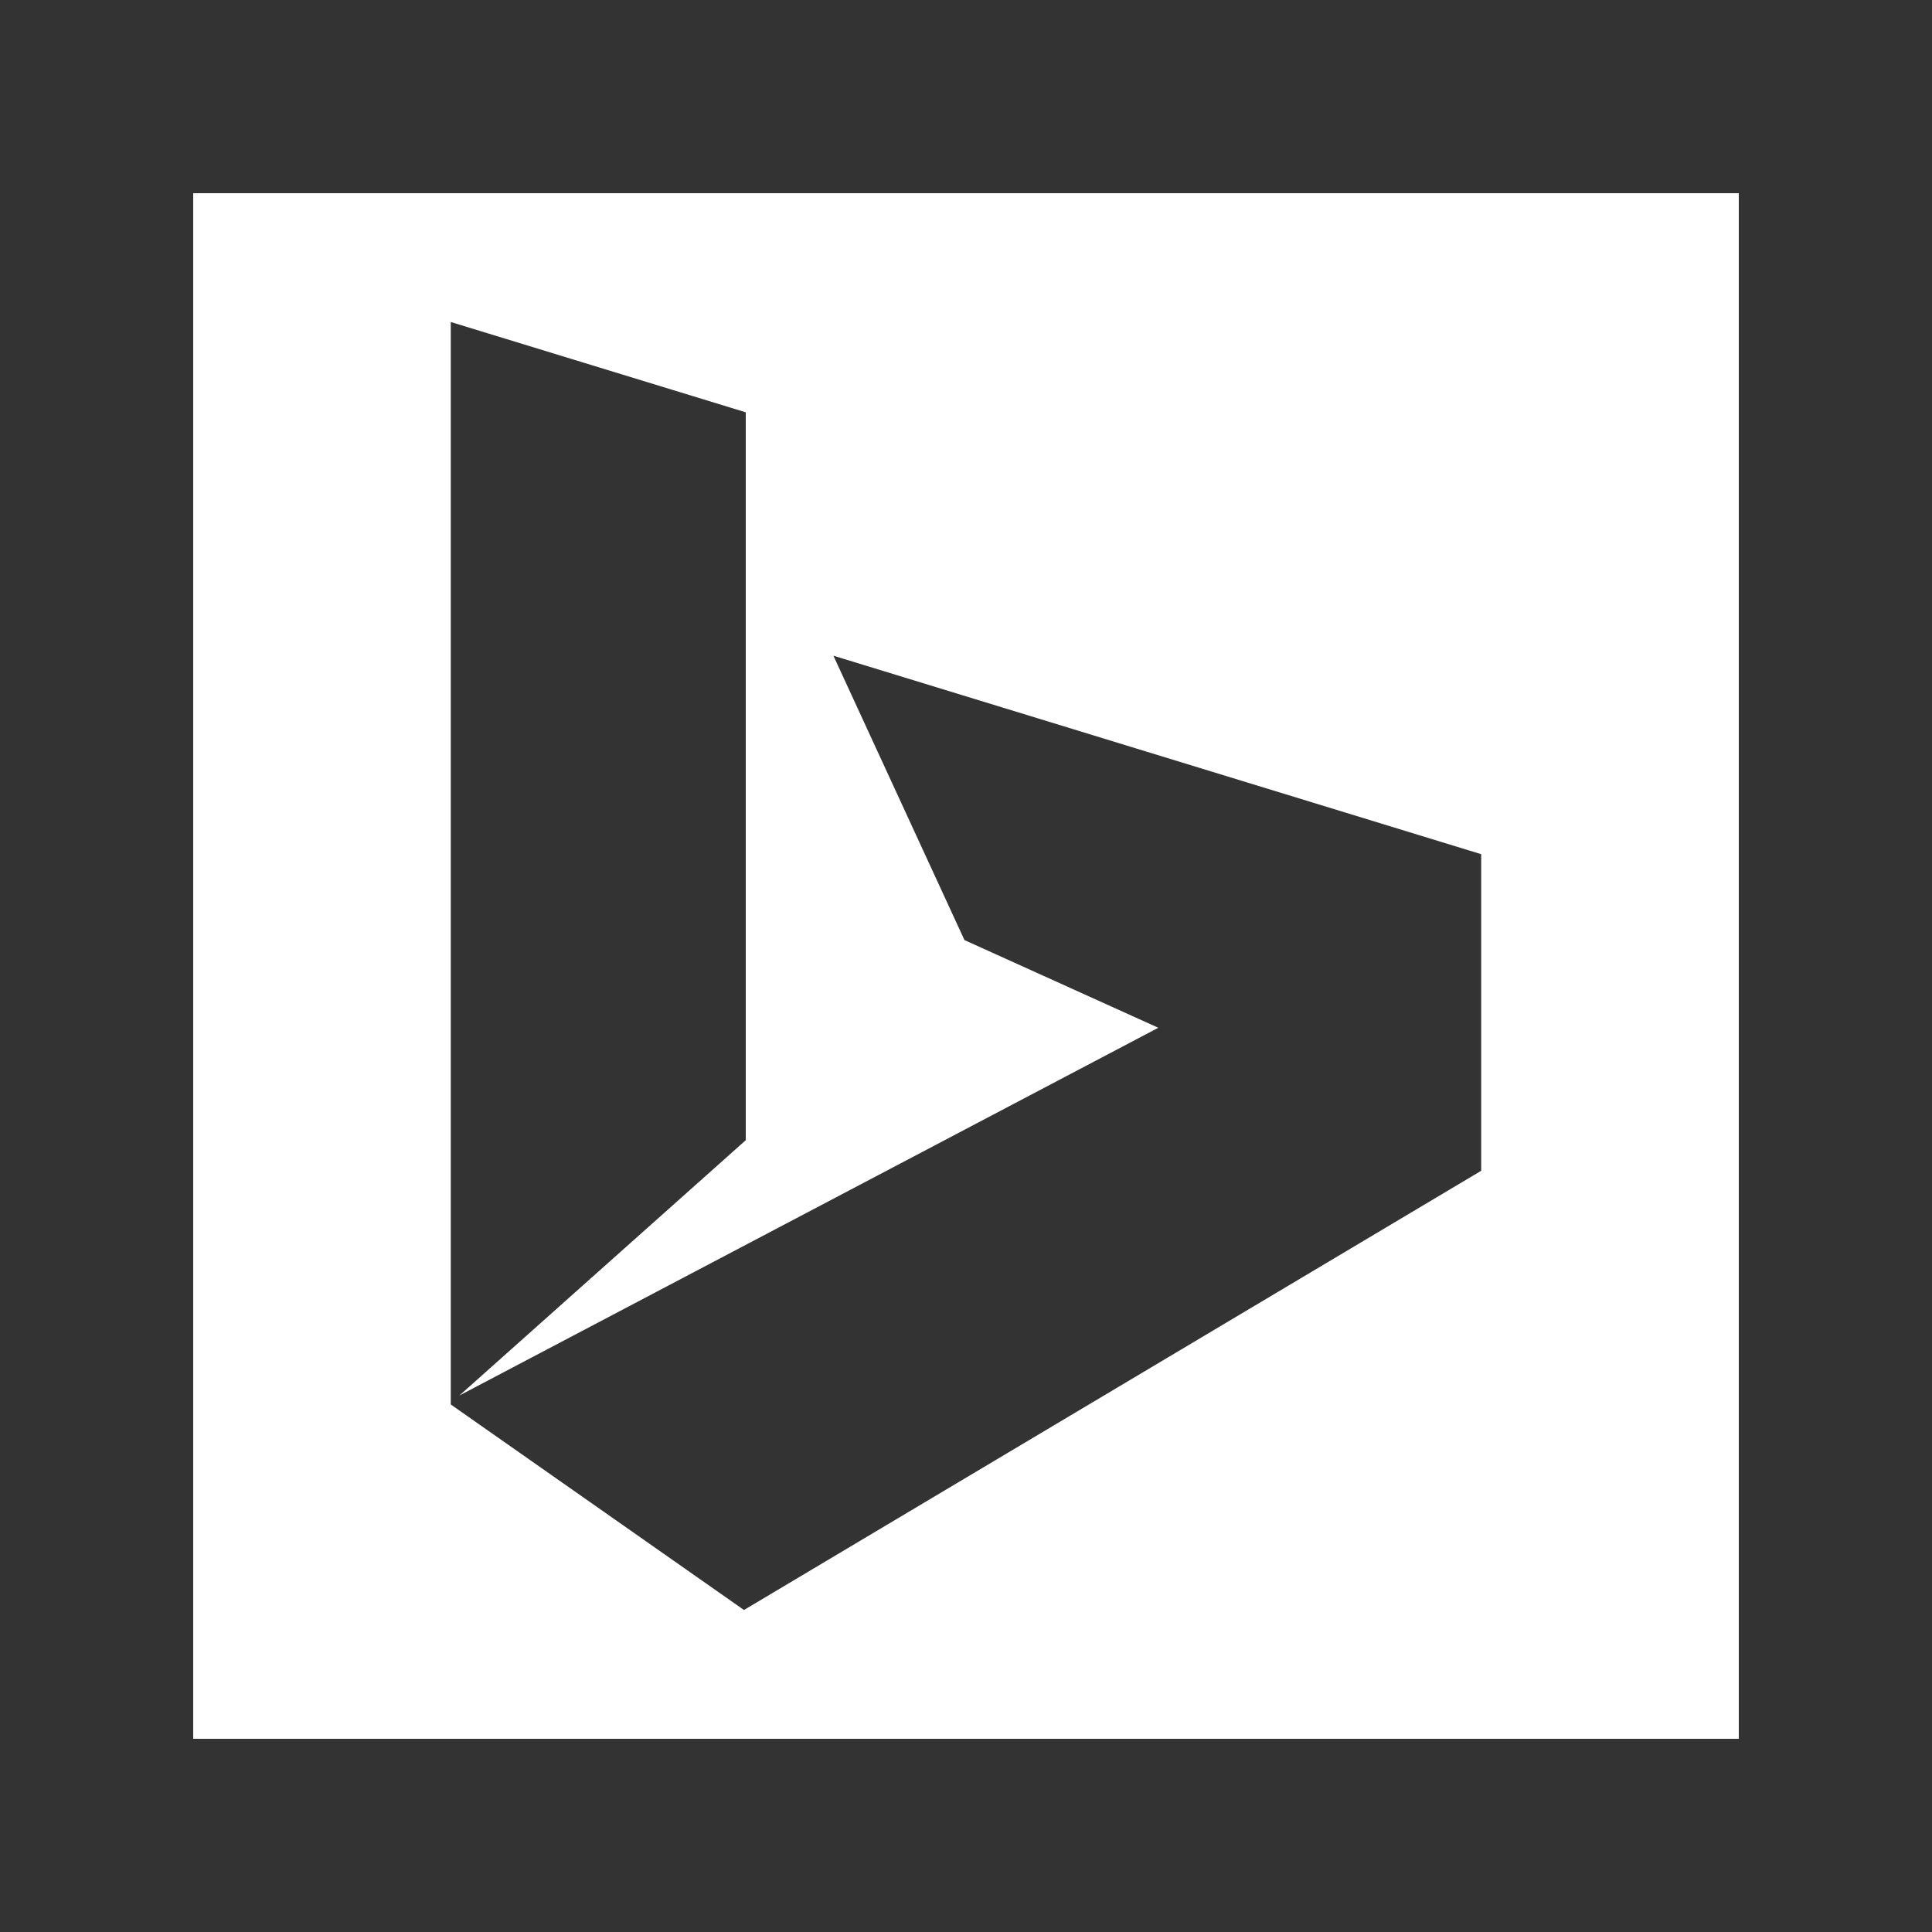 <?xml version="1.0" encoding="UTF-8"?>
<svg xmlns="http://www.w3.org/2000/svg" height="100" width="100">
  <rect width="100%" height="100%" fill="#333333" stroke="none"/>
  <path d="m 10,10 0,80 80,0 0,-80 -80,0 z m 13.333,6.667
           15.267,4.674 0,37.676 -14.824,13.216
           36.178,-19.036 -10.033,-4.538 -6.784,-14.72
           33.529,10.273 0,16.387 -38.158,22.734
           -15.176,-10.638 0,-56.029 z"
        fill="white" />
</svg>
